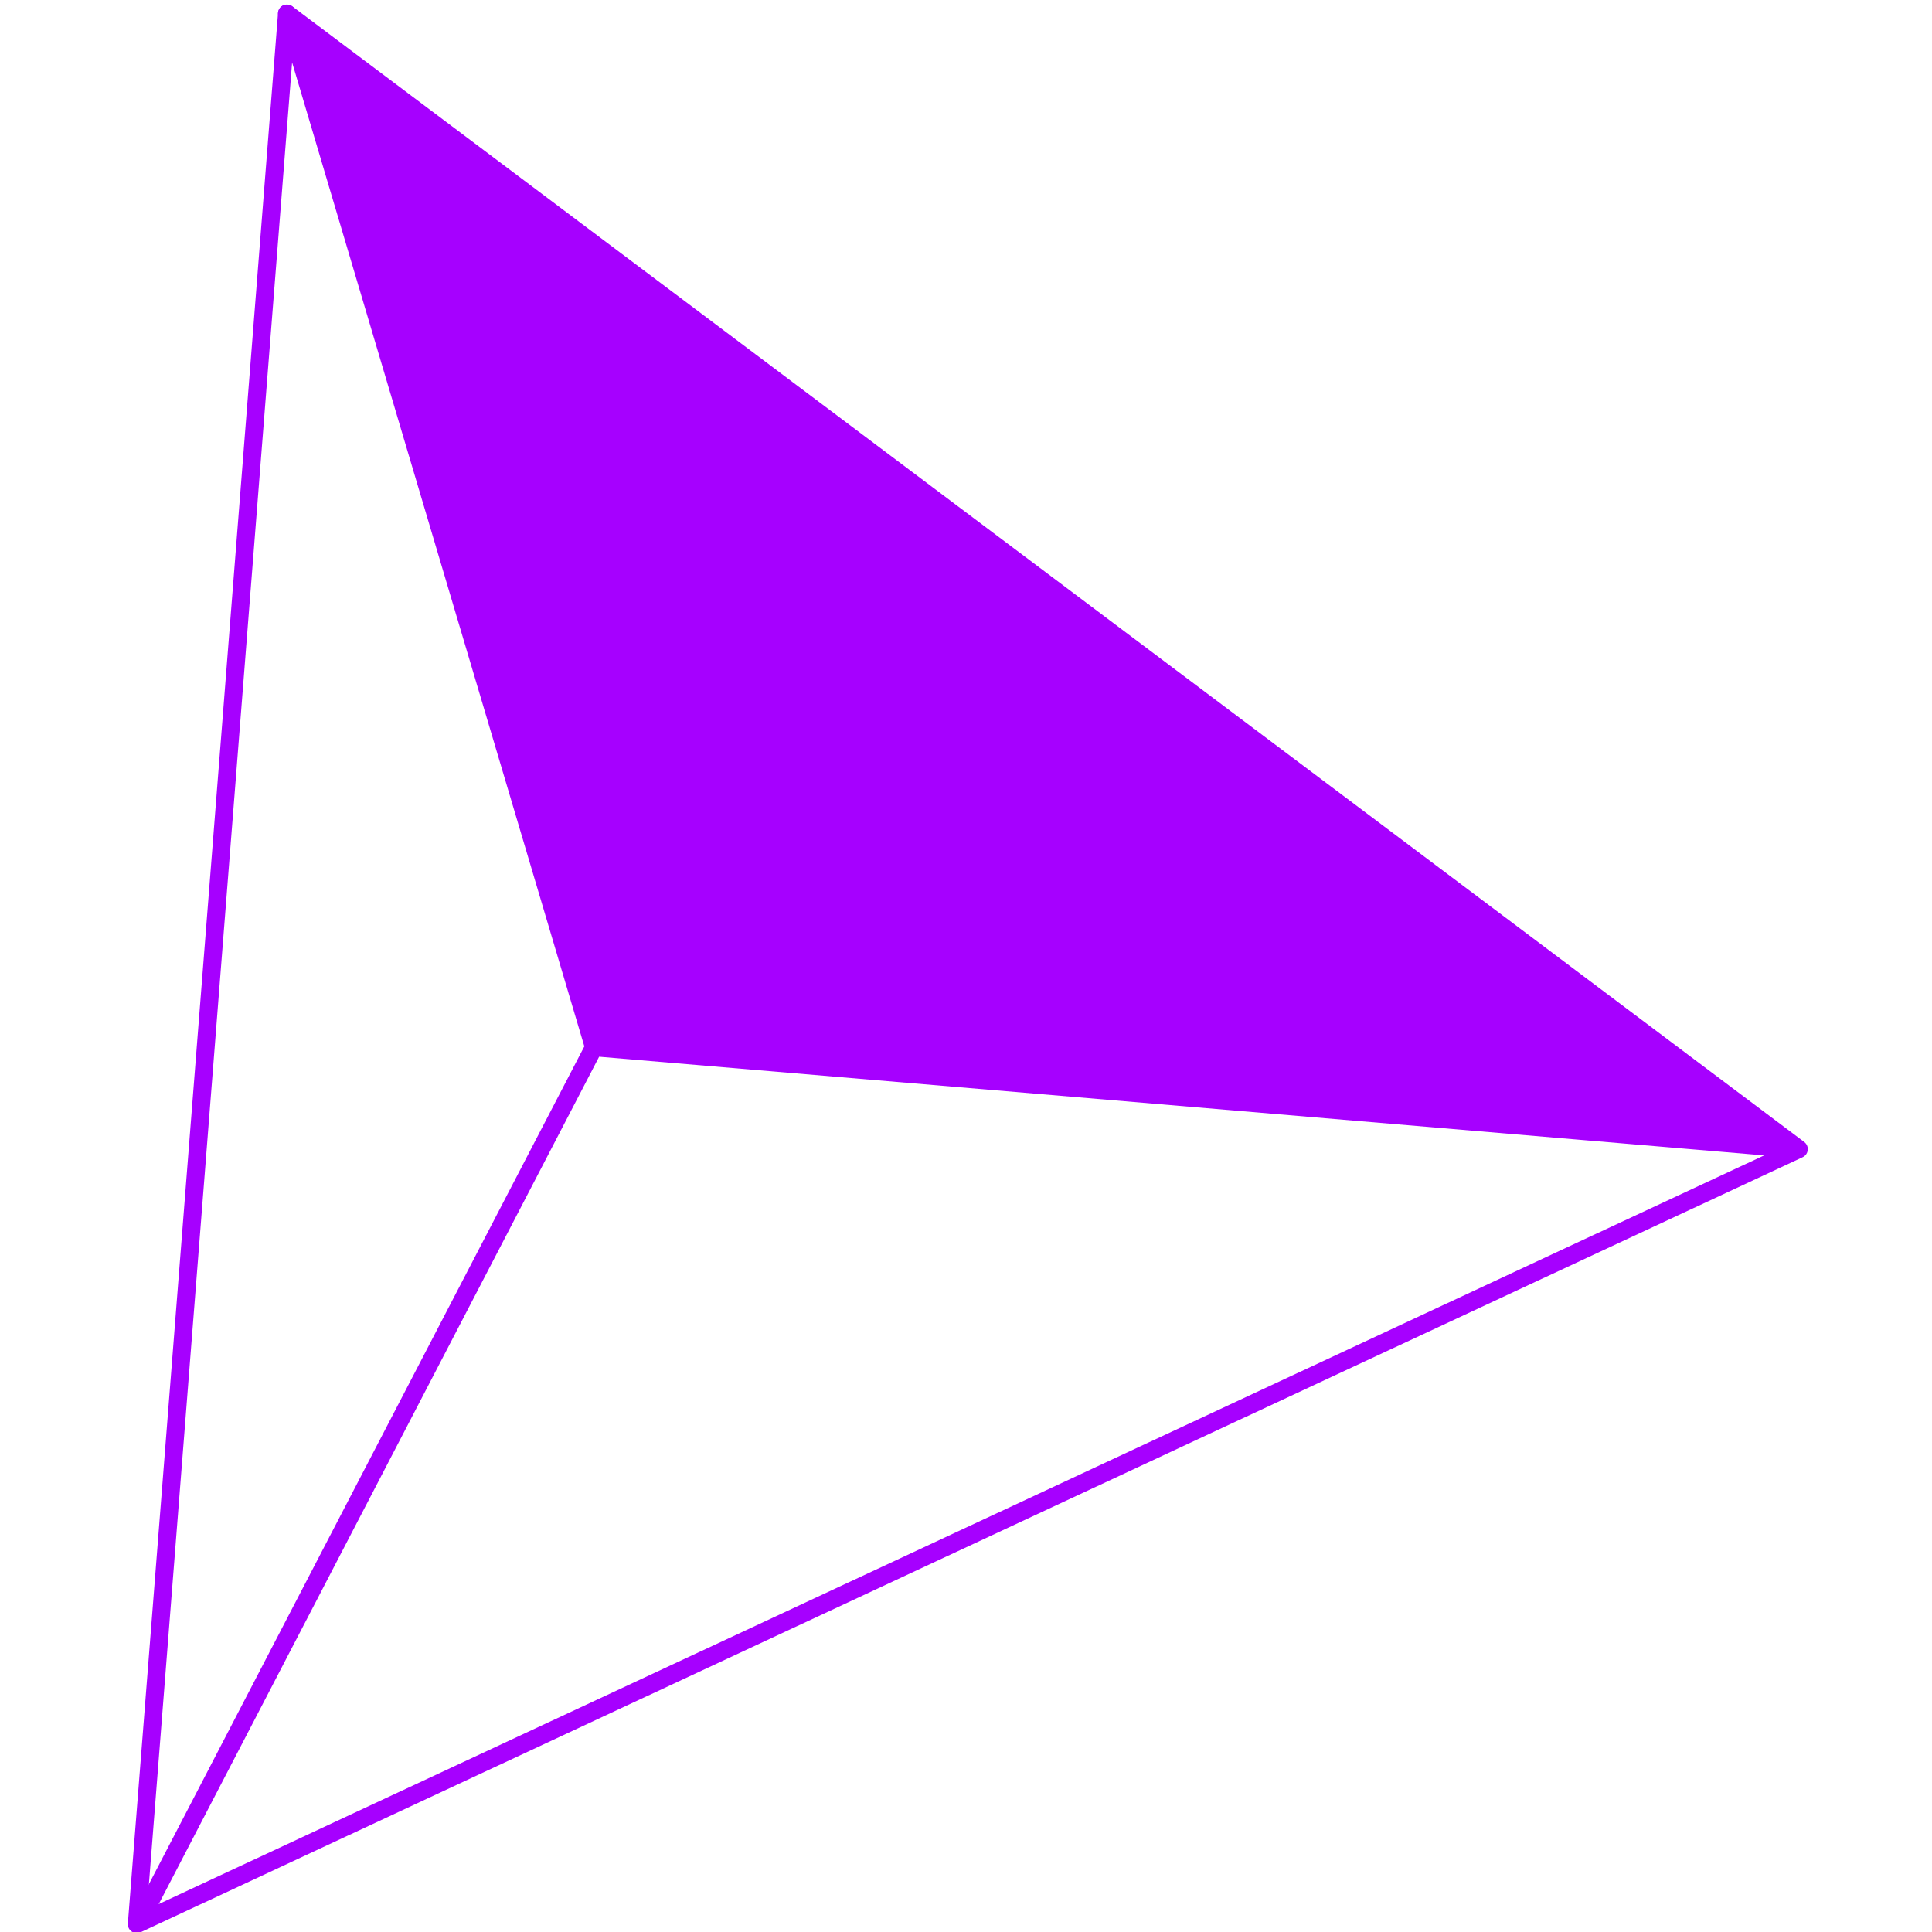 <?xml version="1.0" encoding="UTF-8" standalone="no"?>
<!DOCTYPE svg PUBLIC "-//W3C//DTD SVG 1.1//EN" "http://www.w3.org/Graphics/SVG/1.1/DTD/svg11.dtd">
<svg width="100%" height="100%" viewBox="0 0 1080 1080" version="1.1" xmlns="http://www.w3.org/2000/svg" xmlns:xlink="http://www.w3.org/1999/xlink" xml:space="preserve" xmlns:serif="http://www.serif.com/" style="fill-rule:evenodd;clip-rule:evenodd;stroke-linecap:round;stroke-linejoin:round;stroke-miterlimit:1.5;">
    <g transform="matrix(1,0,0,1,-2879.98,-1482.46)">
        <g id="trig" transform="matrix(1.509,0,0,1.509,186.505,1204.37)">
            <rect x="1784.95" y="184.289" width="715.711" height="715.711" style="fill:none;"/>
            <g transform="matrix(-0.242,0.617,-0.617,-0.242,4043.03,-1913.55)">
                <path d="M4422.43,853.381L4139.34,1861.44L4616.81,1489.49L4422.43,853.381Z" style="fill:rgb(166,0,255);"/>
            </g>
            <g transform="matrix(1.822,0,0,1.822,-1796.18,-423.934)">
                <g transform="matrix(0.663,0,0,0.663,1378.94,184.289)">
                    <path d="M972.691,229.682L926.634,815.614L1436.33,577.932L972.691,229.682Z" style="fill:none;stroke:rgb(166,0,255);stroke-width:5.49px;"/>
                </g>
                <g transform="matrix(0.663,0,0,0.663,1378.94,184.289)">
                    <path d="M972.678,229.682L1066.83,546.706L928.634,812.614L1066.83,546.706L1433.33,577.752" style="fill:none;stroke:rgb(166,0,255);stroke-width:5.49px;"/>
                </g>
            </g>
        </g>
    </g>
</svg>
